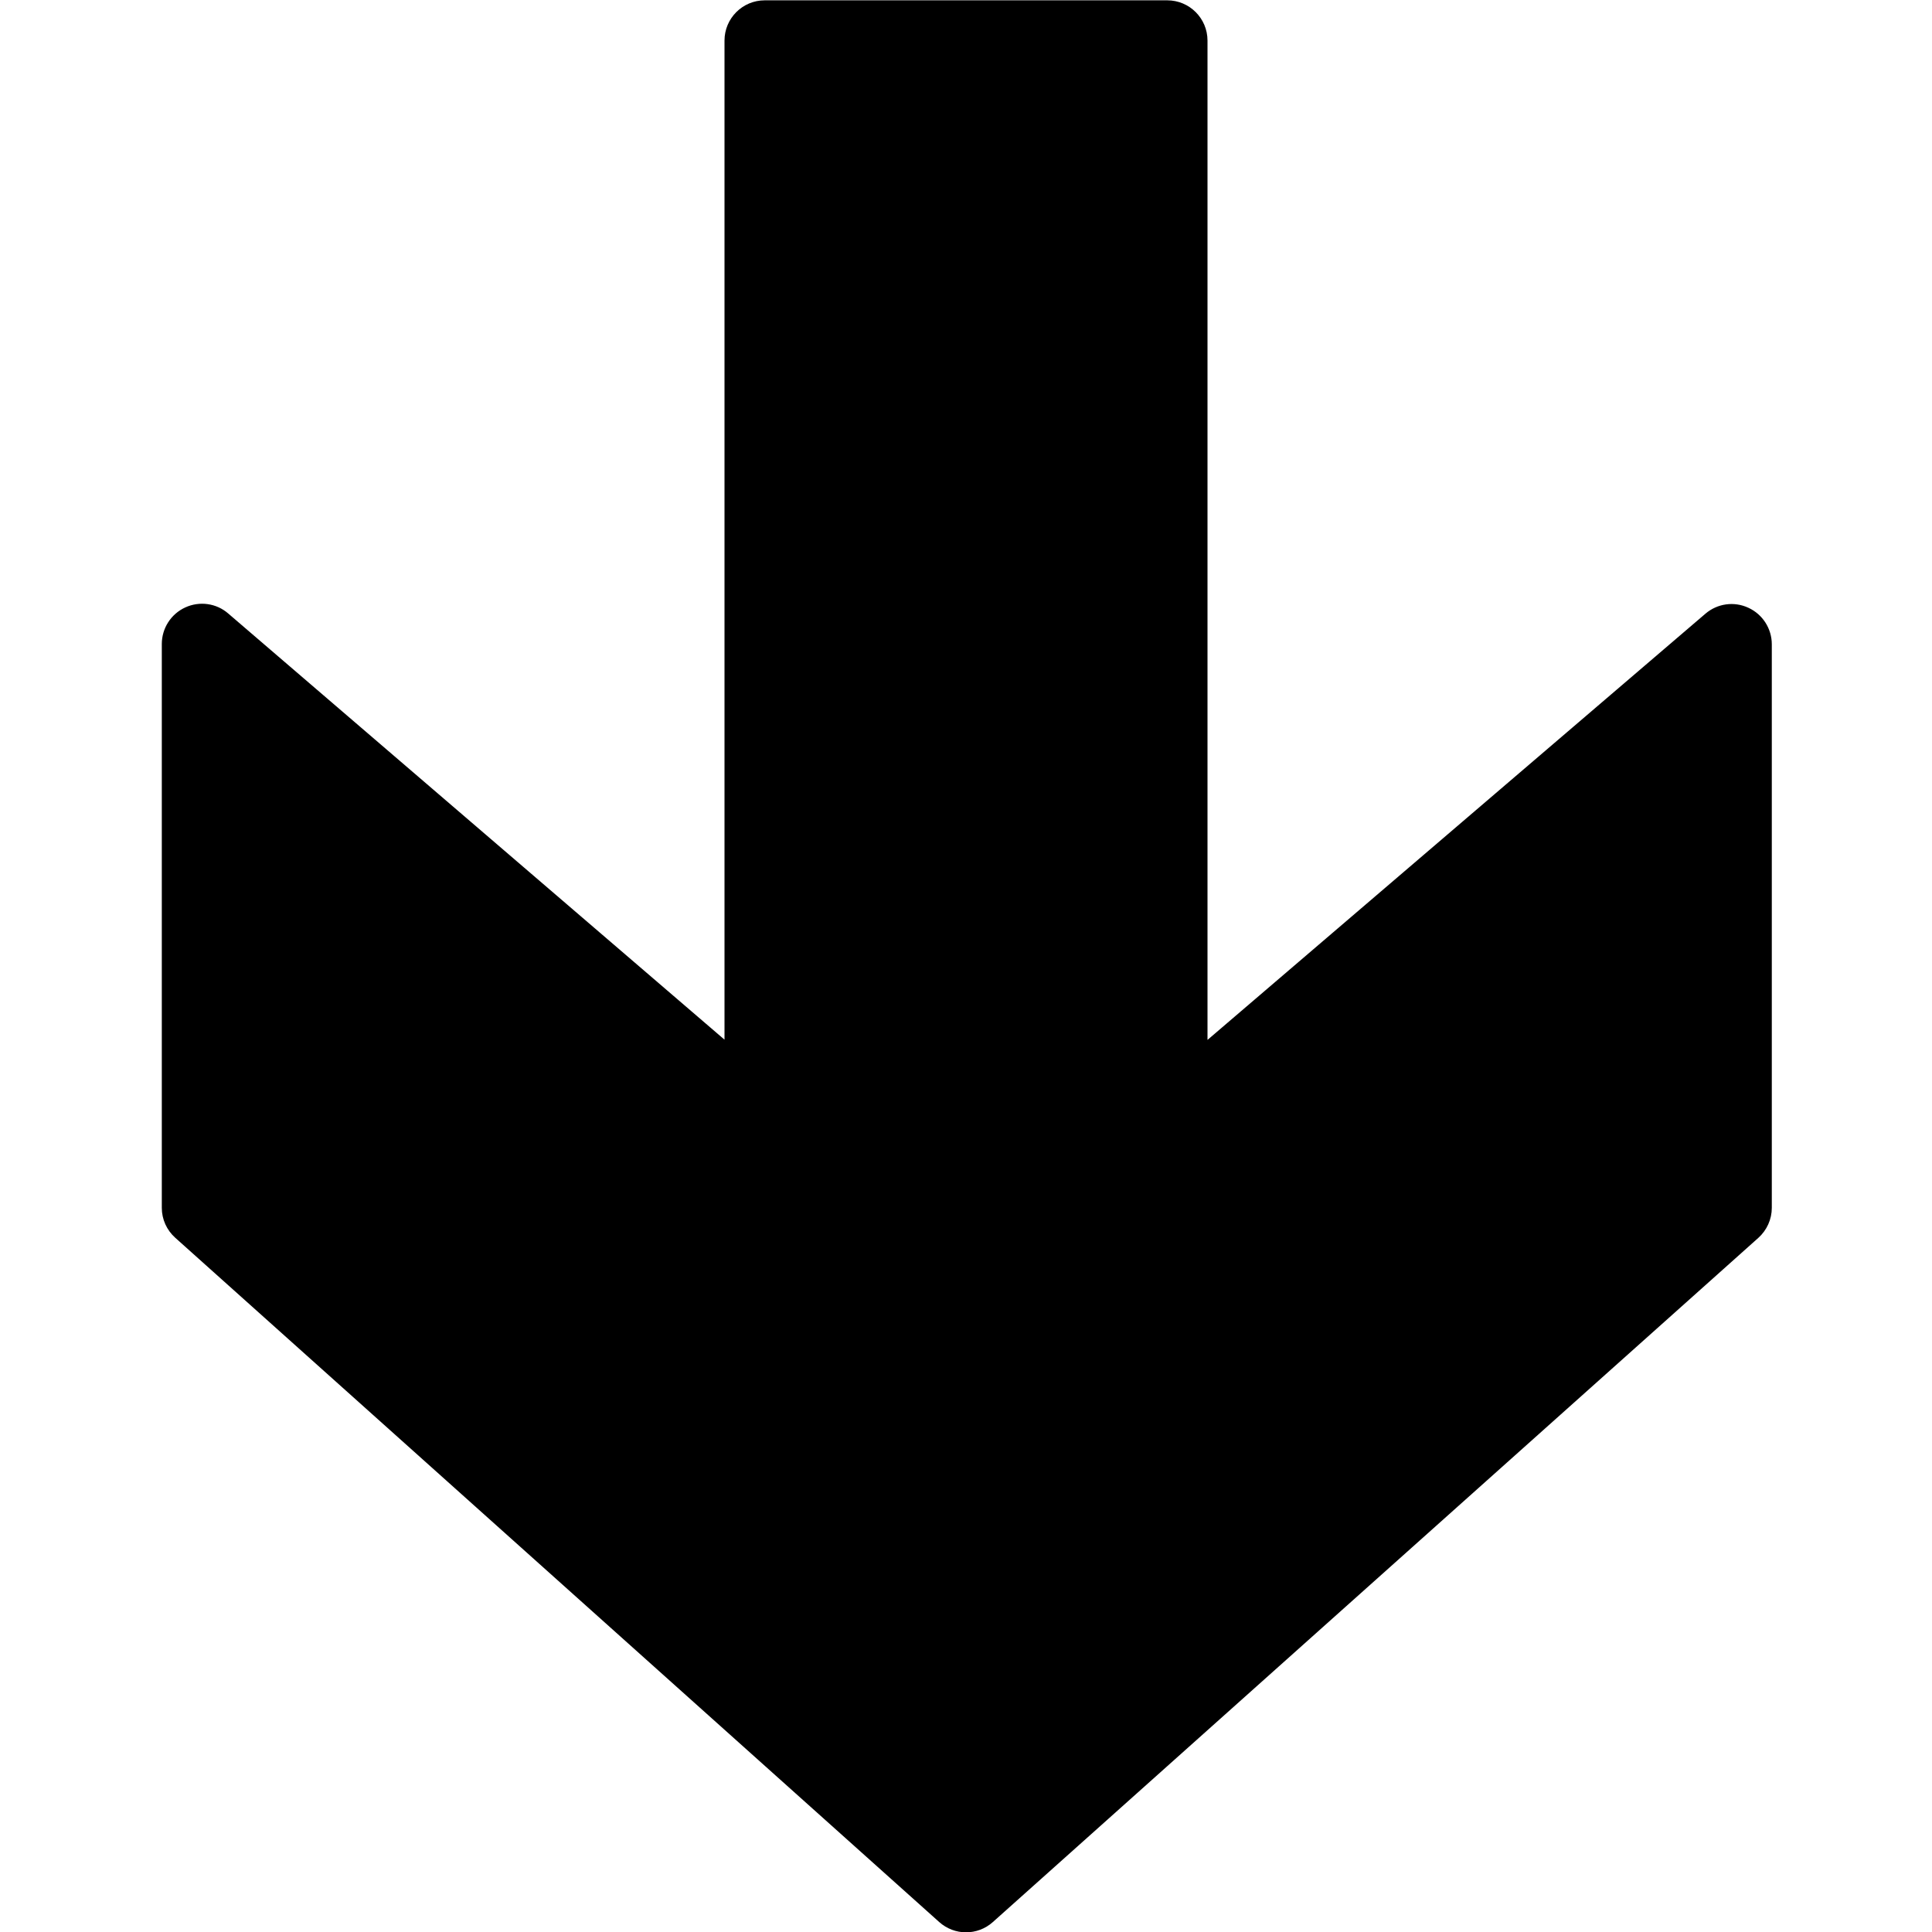 <?xml version="1.0" encoding="utf-8"?>
<!-- Generator: Adobe Illustrator 19.2.1, SVG Export Plug-In . SVG Version: 6.00 Build 0)  -->
<svg version="1.1" xmlns="http://www.w3.org/2000/svg" xmlns:xlink="http://www.w3.org/1999/xlink" x="0px" y="0px" width="24px"
	 height="24px" viewBox="0 0 24 24" enable-background="new 0 0 24 24" xml:space="preserve">
<g id="Filled_Icons">
	<path d="M21.719,7.55c-0.178-0.083-0.386-0.053-0.534,0.074L15,12.918V0.504c0-0.276-0.224-0.5-0.5-0.5h-5
		c-0.276,0-0.5,0.224-0.5,0.5v12.411L2.835,7.621C2.688,7.493,2.478,7.464,2.301,7.546C2.124,7.627,2.01,7.805,2.01,8v7.004
		c0,0.143,0.061,0.277,0.167,0.372l9.49,8.5c0.095,0.085,0.214,0.128,0.333,0.128s0.238-0.042,0.333-0.127l9.51-8.5
		c0.106-0.095,0.167-0.231,0.167-0.373v-7C22.01,7.809,21.896,7.631,21.719,7.55z"/>
</g>
<g id="Frames-24px">
	<rect fill="none" width="24" height="24"/>
</g>
</svg>
